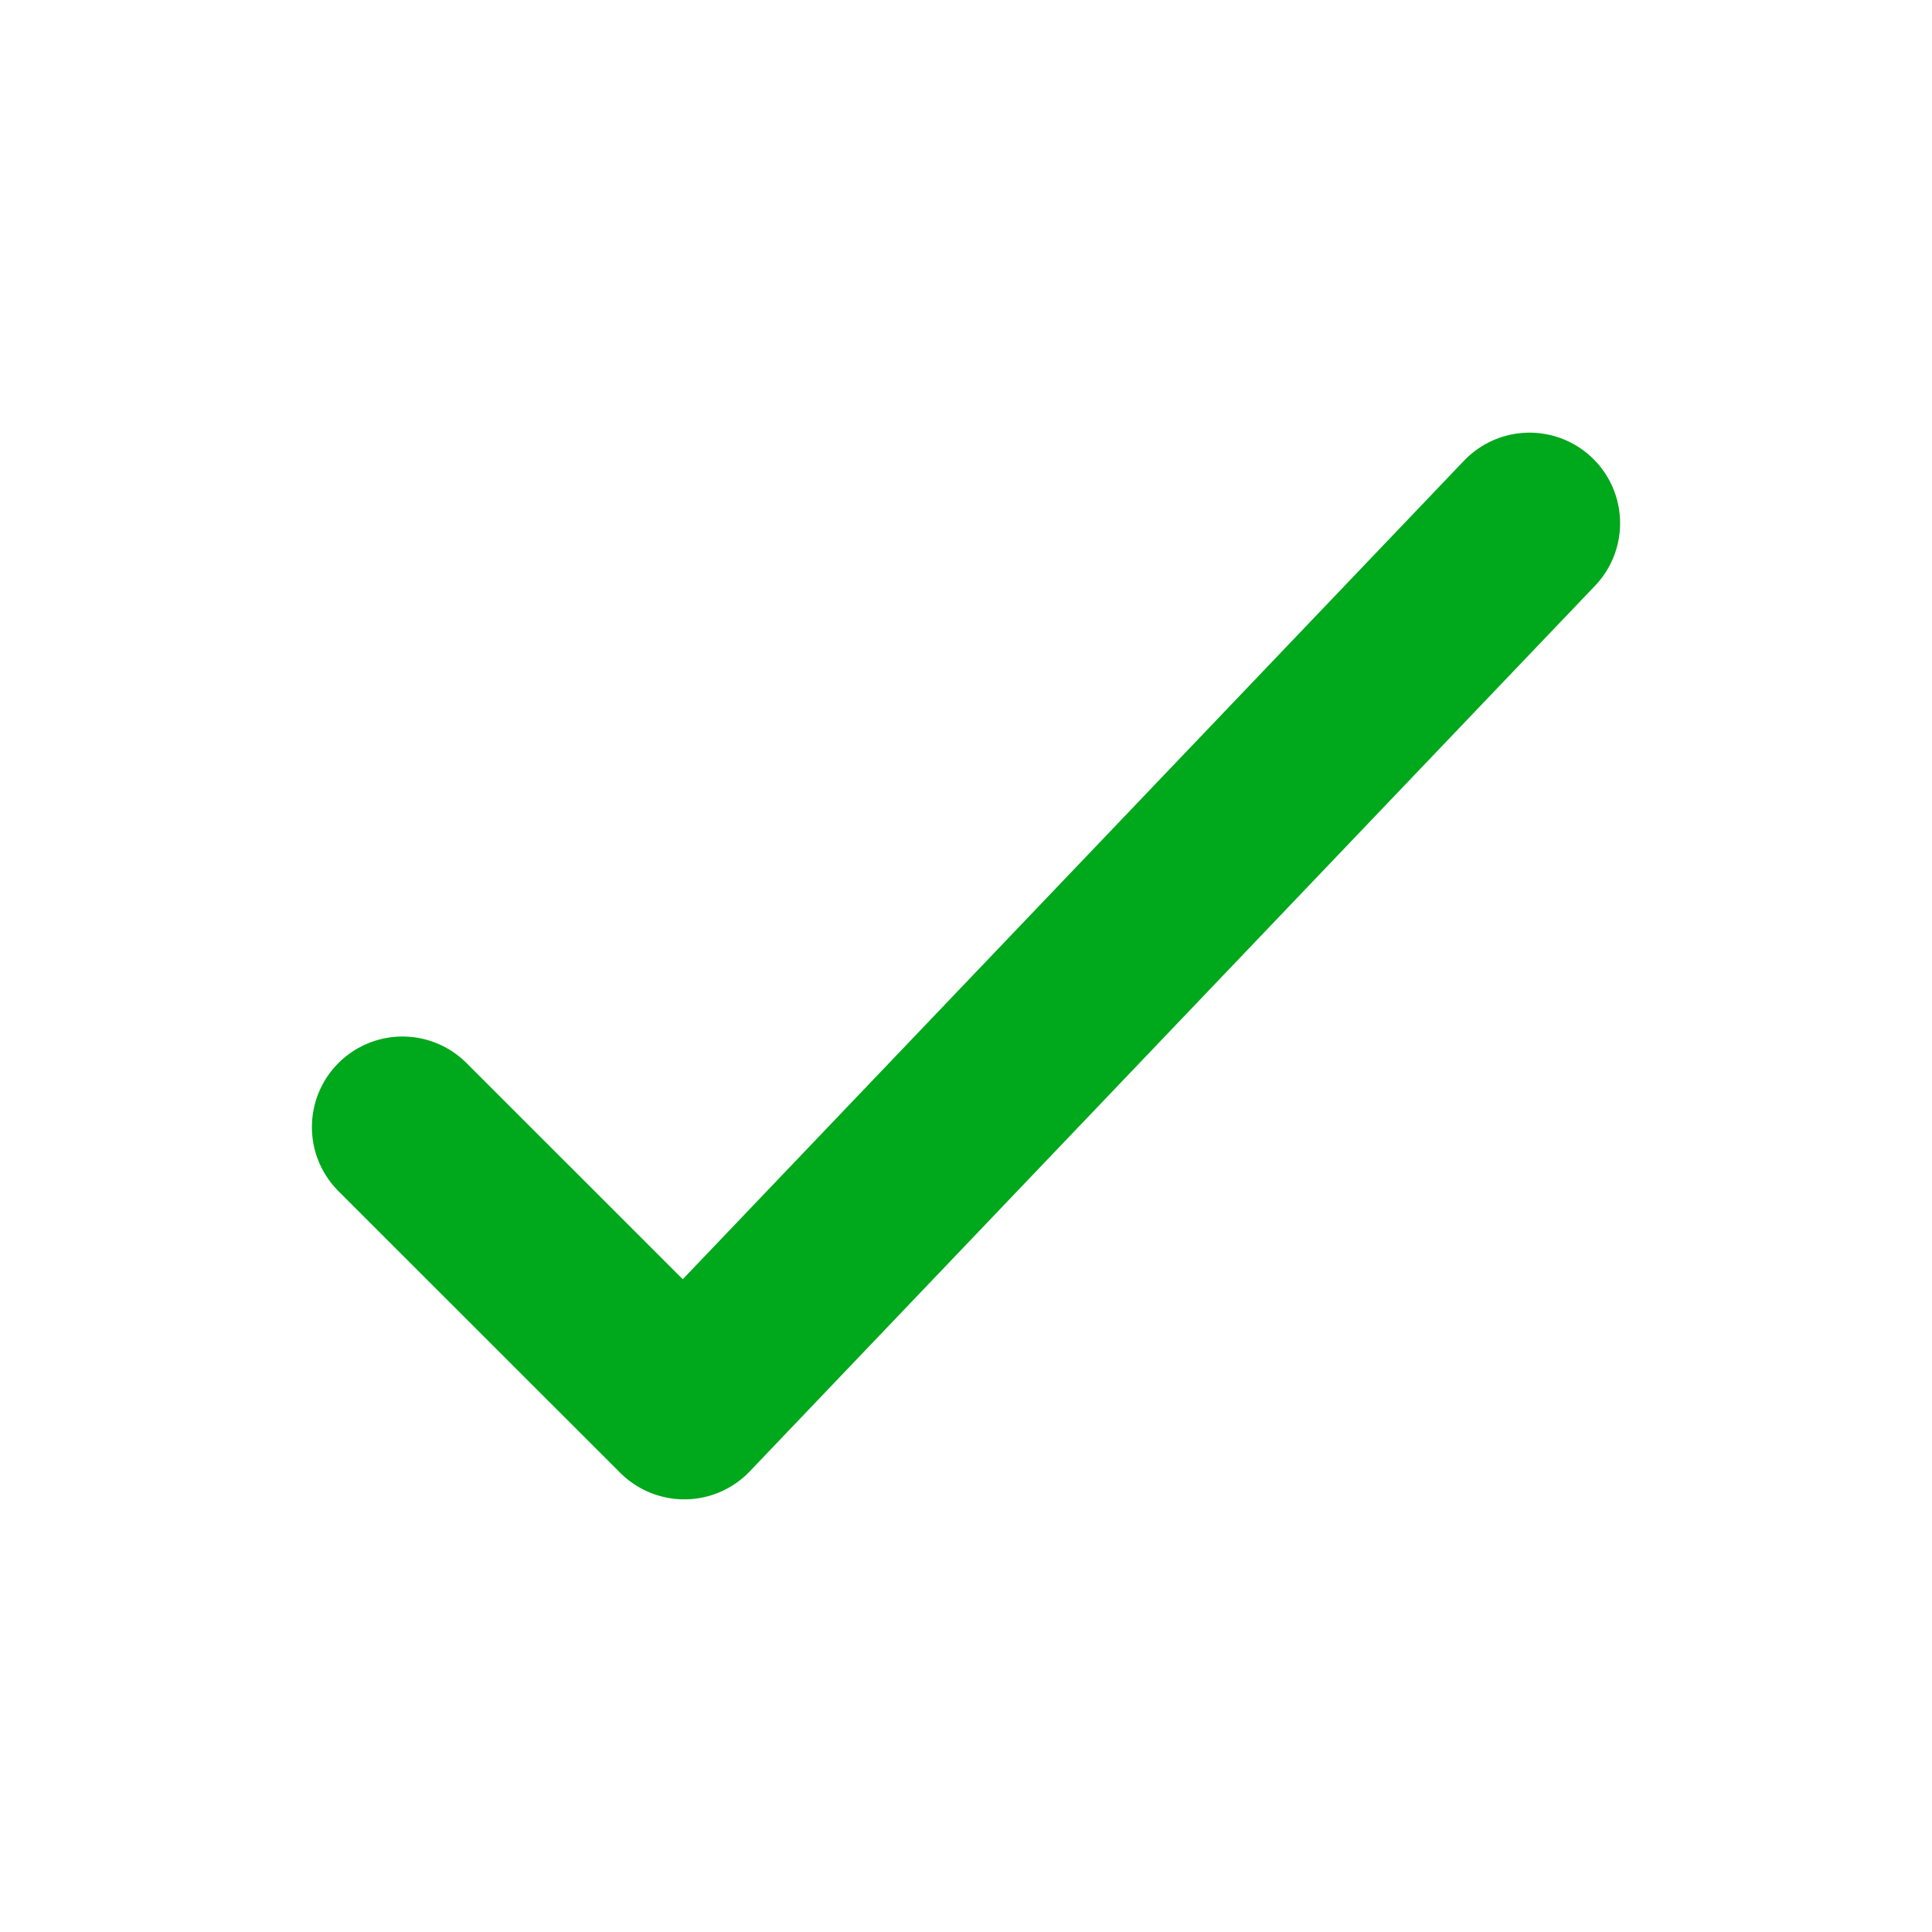 <svg width="16" height="16" viewBox="0 0 16 16" fill="none" xmlns="http://www.w3.org/2000/svg">
<path d="M3.333 9.334L5.667 11.667L12.667 4.333" stroke="#00A81C" stroke-width="1.5" stroke-linecap="round" stroke-linejoin="round"/>
</svg>
